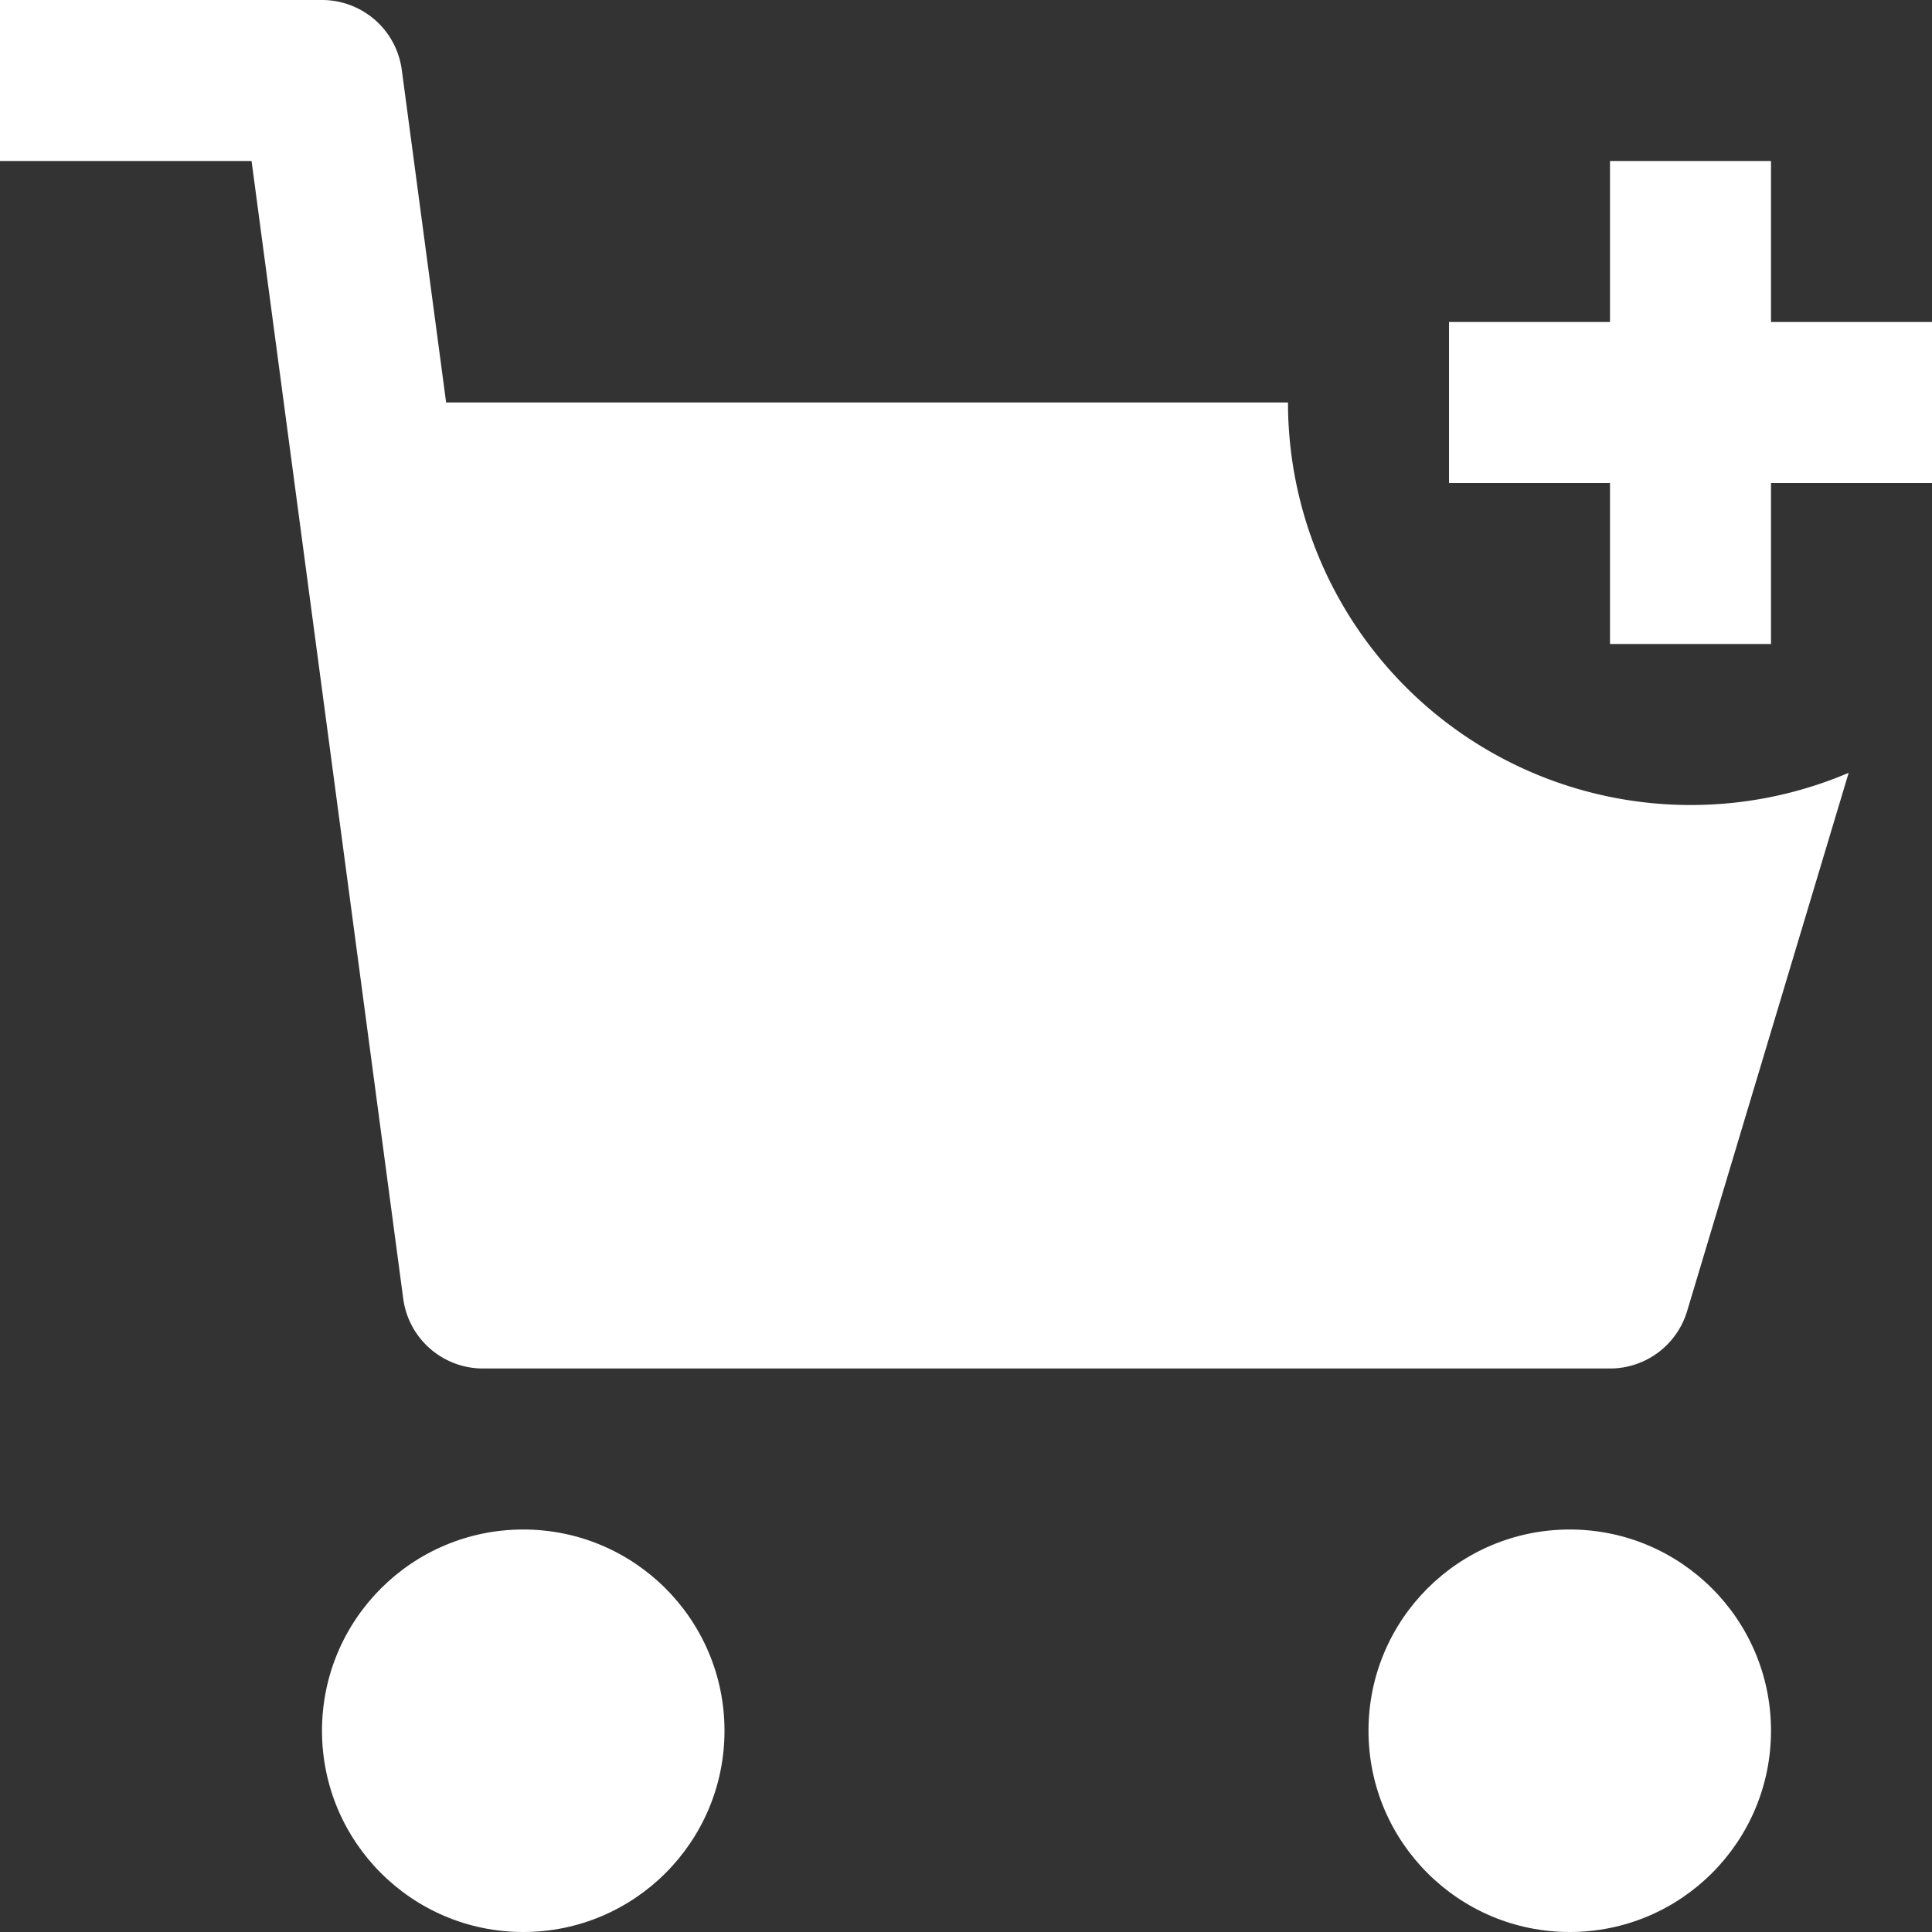 <svg xmlns="http://www.w3.org/2000/svg" id="cart-simple-add" width="24" height="24" viewBox="0 0 24 24">
    <rect x="0" y="0" width="24" height="24" fill="#333333" stroke="none"/>
    <defs>
        <style>
            .cls-1{fill:#ffffff}
        </style>
    </defs>
    <circle id="Ellipse_401" cx="2.5" cy="2.5" r="2.5" class="cls-1" data-name="Ellipse 401" transform="translate(4 19)"/>
    <circle id="Ellipse_402" cx="2.5" cy="2.5" r="2.5" class="cls-1" data-name="Ellipse 402" transform="translate(17 19)"/>
    <path id="Path_5829" d="M21 10a5 5 0 0 1-5-5H5.542L4.991.867A1 1 0 0 0 4 0H0v2h3.125l1.884 14.132A1 1 0 0 0 6 17h14a1 1 0 0 0 .958-.713L22.965 9.6A4.988 4.988 0 0 1 21 10z" class="cls-1" data-name="Path 5829"/>
    <path id="Path_5830" d="M24 4h-2V2h-2v2h-2v2h2v2h2V6h2z" class="cls-1" data-name="Path 5830"/>
</svg>
